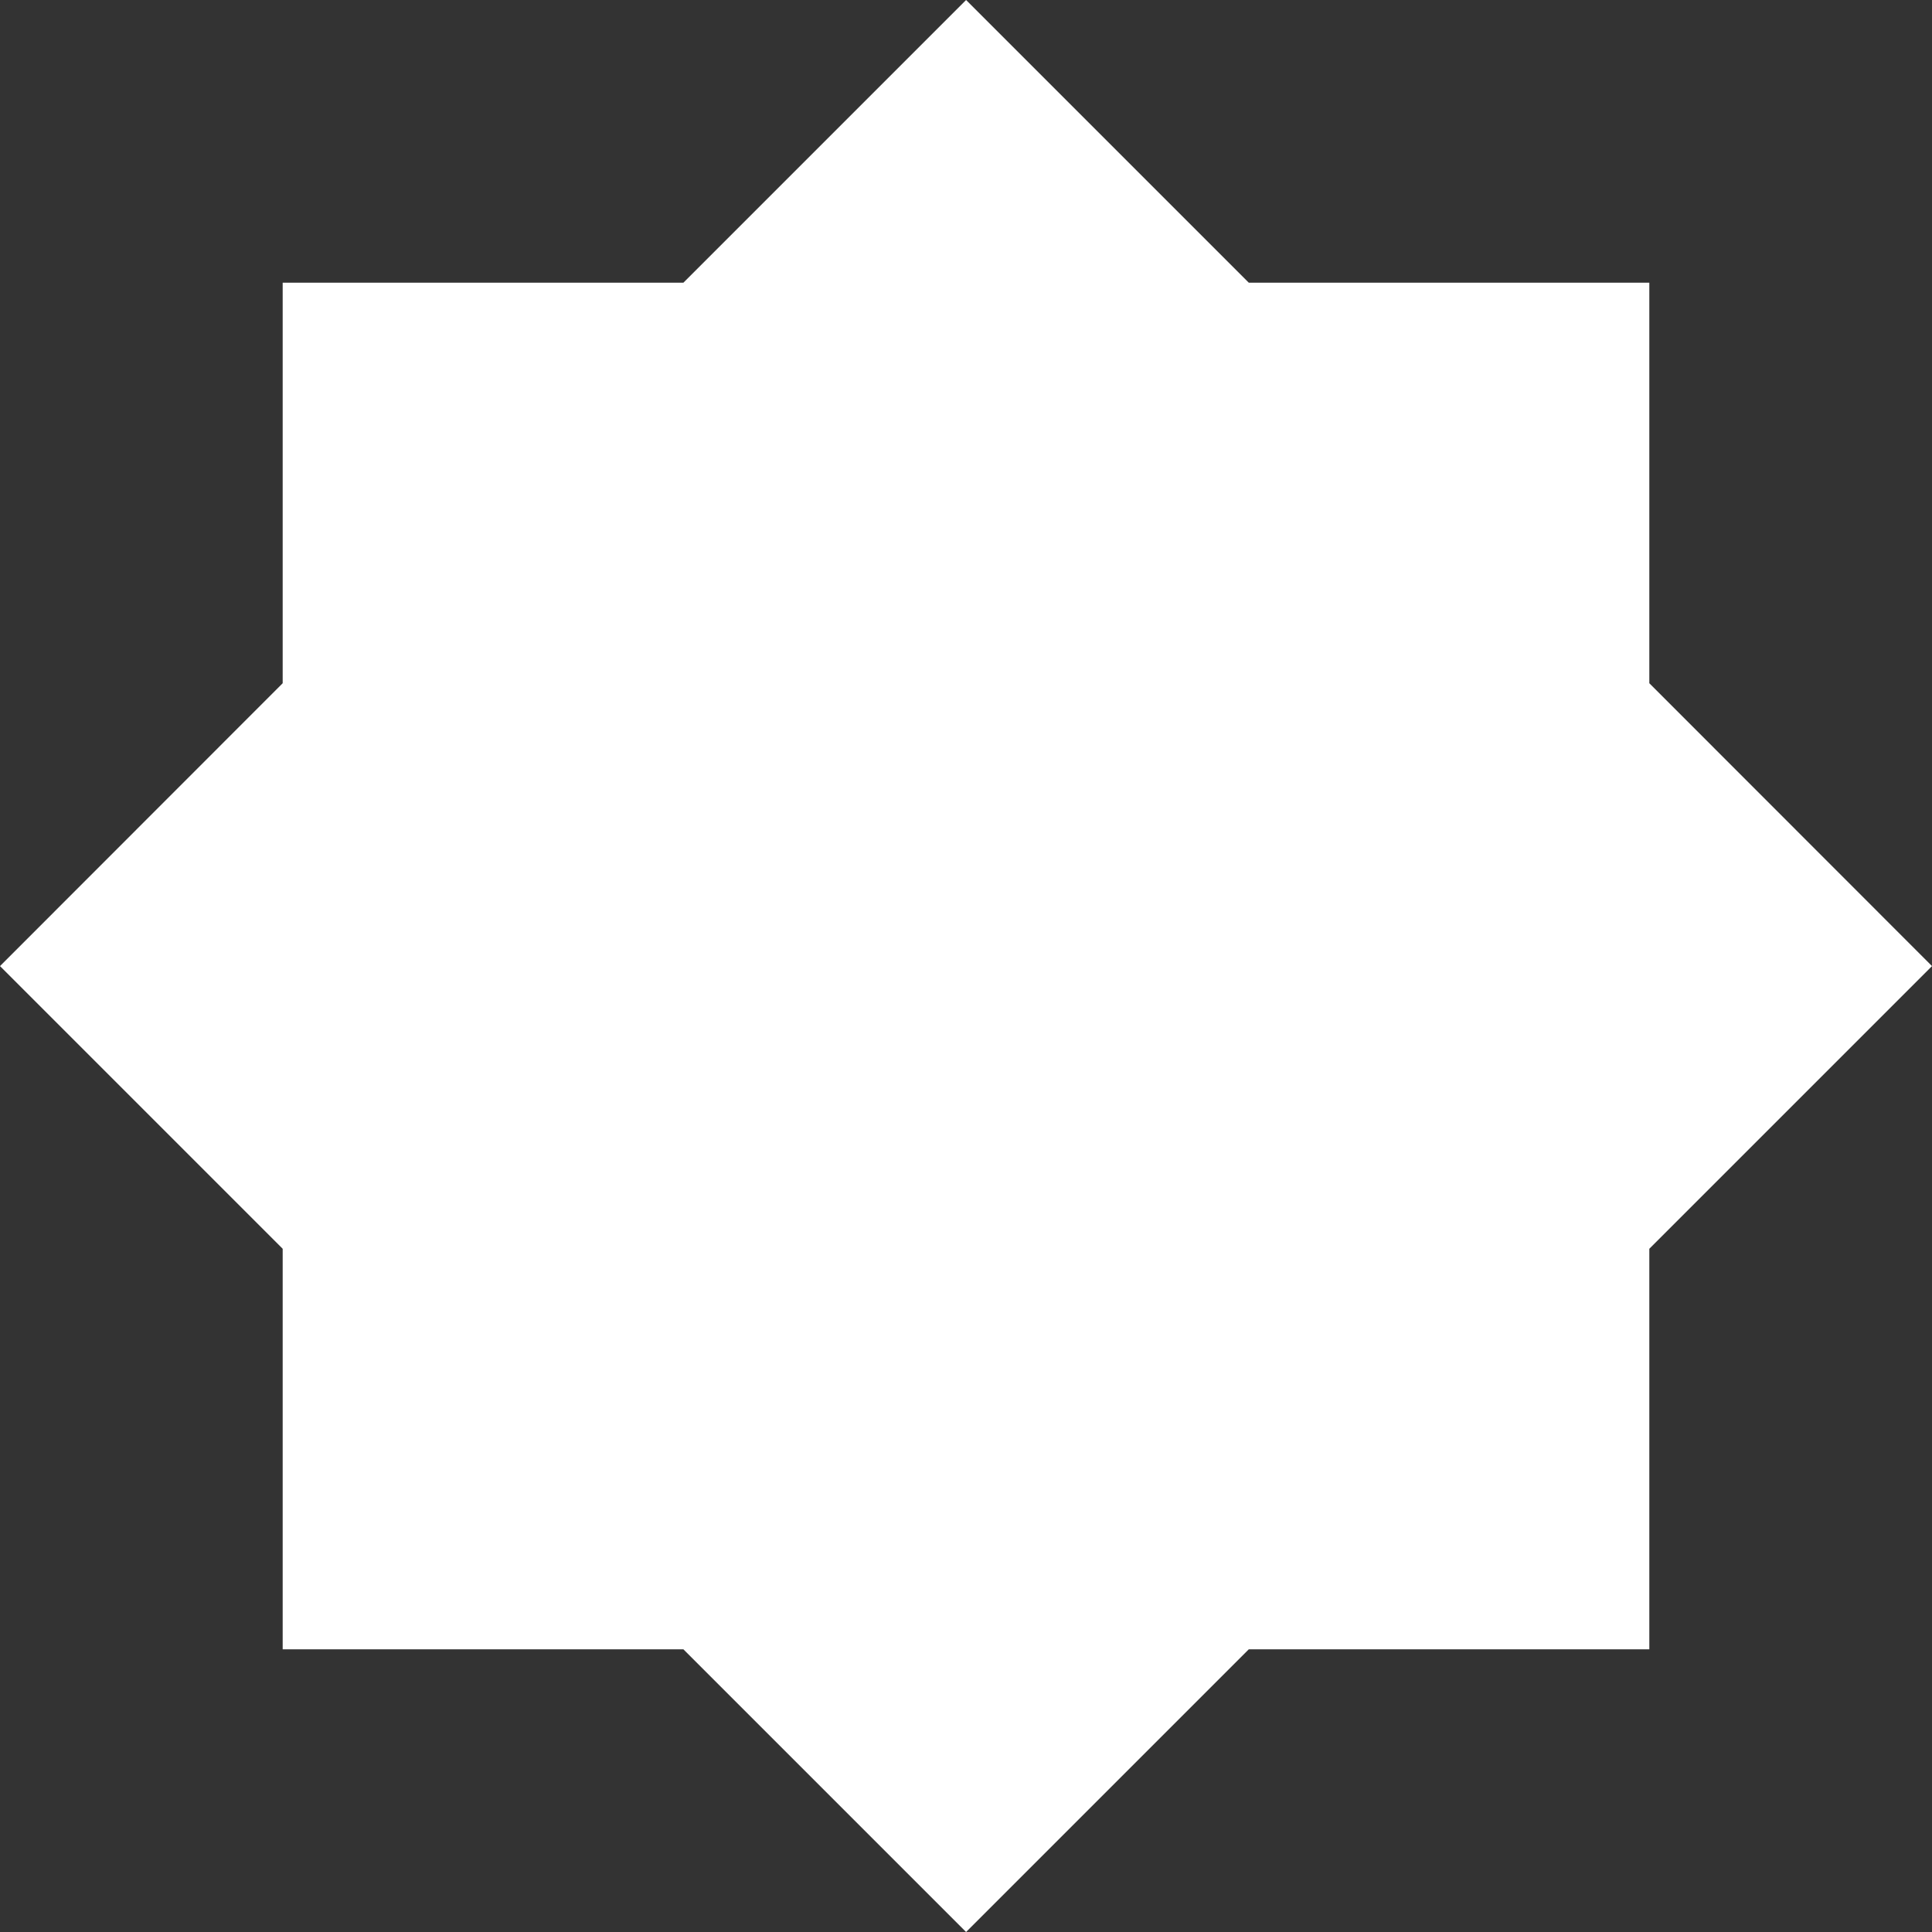 <svg xmlns="http://www.w3.org/2000/svg" viewBox="0 0 109.49 109.49"><rect x="0" y="0" width="109.49" height="109.49" fill="#333333" stroke="none"/><defs><style>.cls-1{fill:#fff;}</style></defs><title>Asset 3</title><g id="Layer_2" data-name="Layer 2"><g id="Layer_1-2" data-name="Layer 1"><polygon class="cls-1" points="109.49 54.75 93.47 70.77 93.47 93.47 70.77 93.47 54.75 109.49 38.73 93.47 16.02 93.47 16.02 70.77 0 54.75 16.02 38.72 16.02 16.02 38.73 16.02 54.75 0 70.77 16.02 93.47 16.02 93.47 38.72 109.49 54.75"/></g></g></svg>
